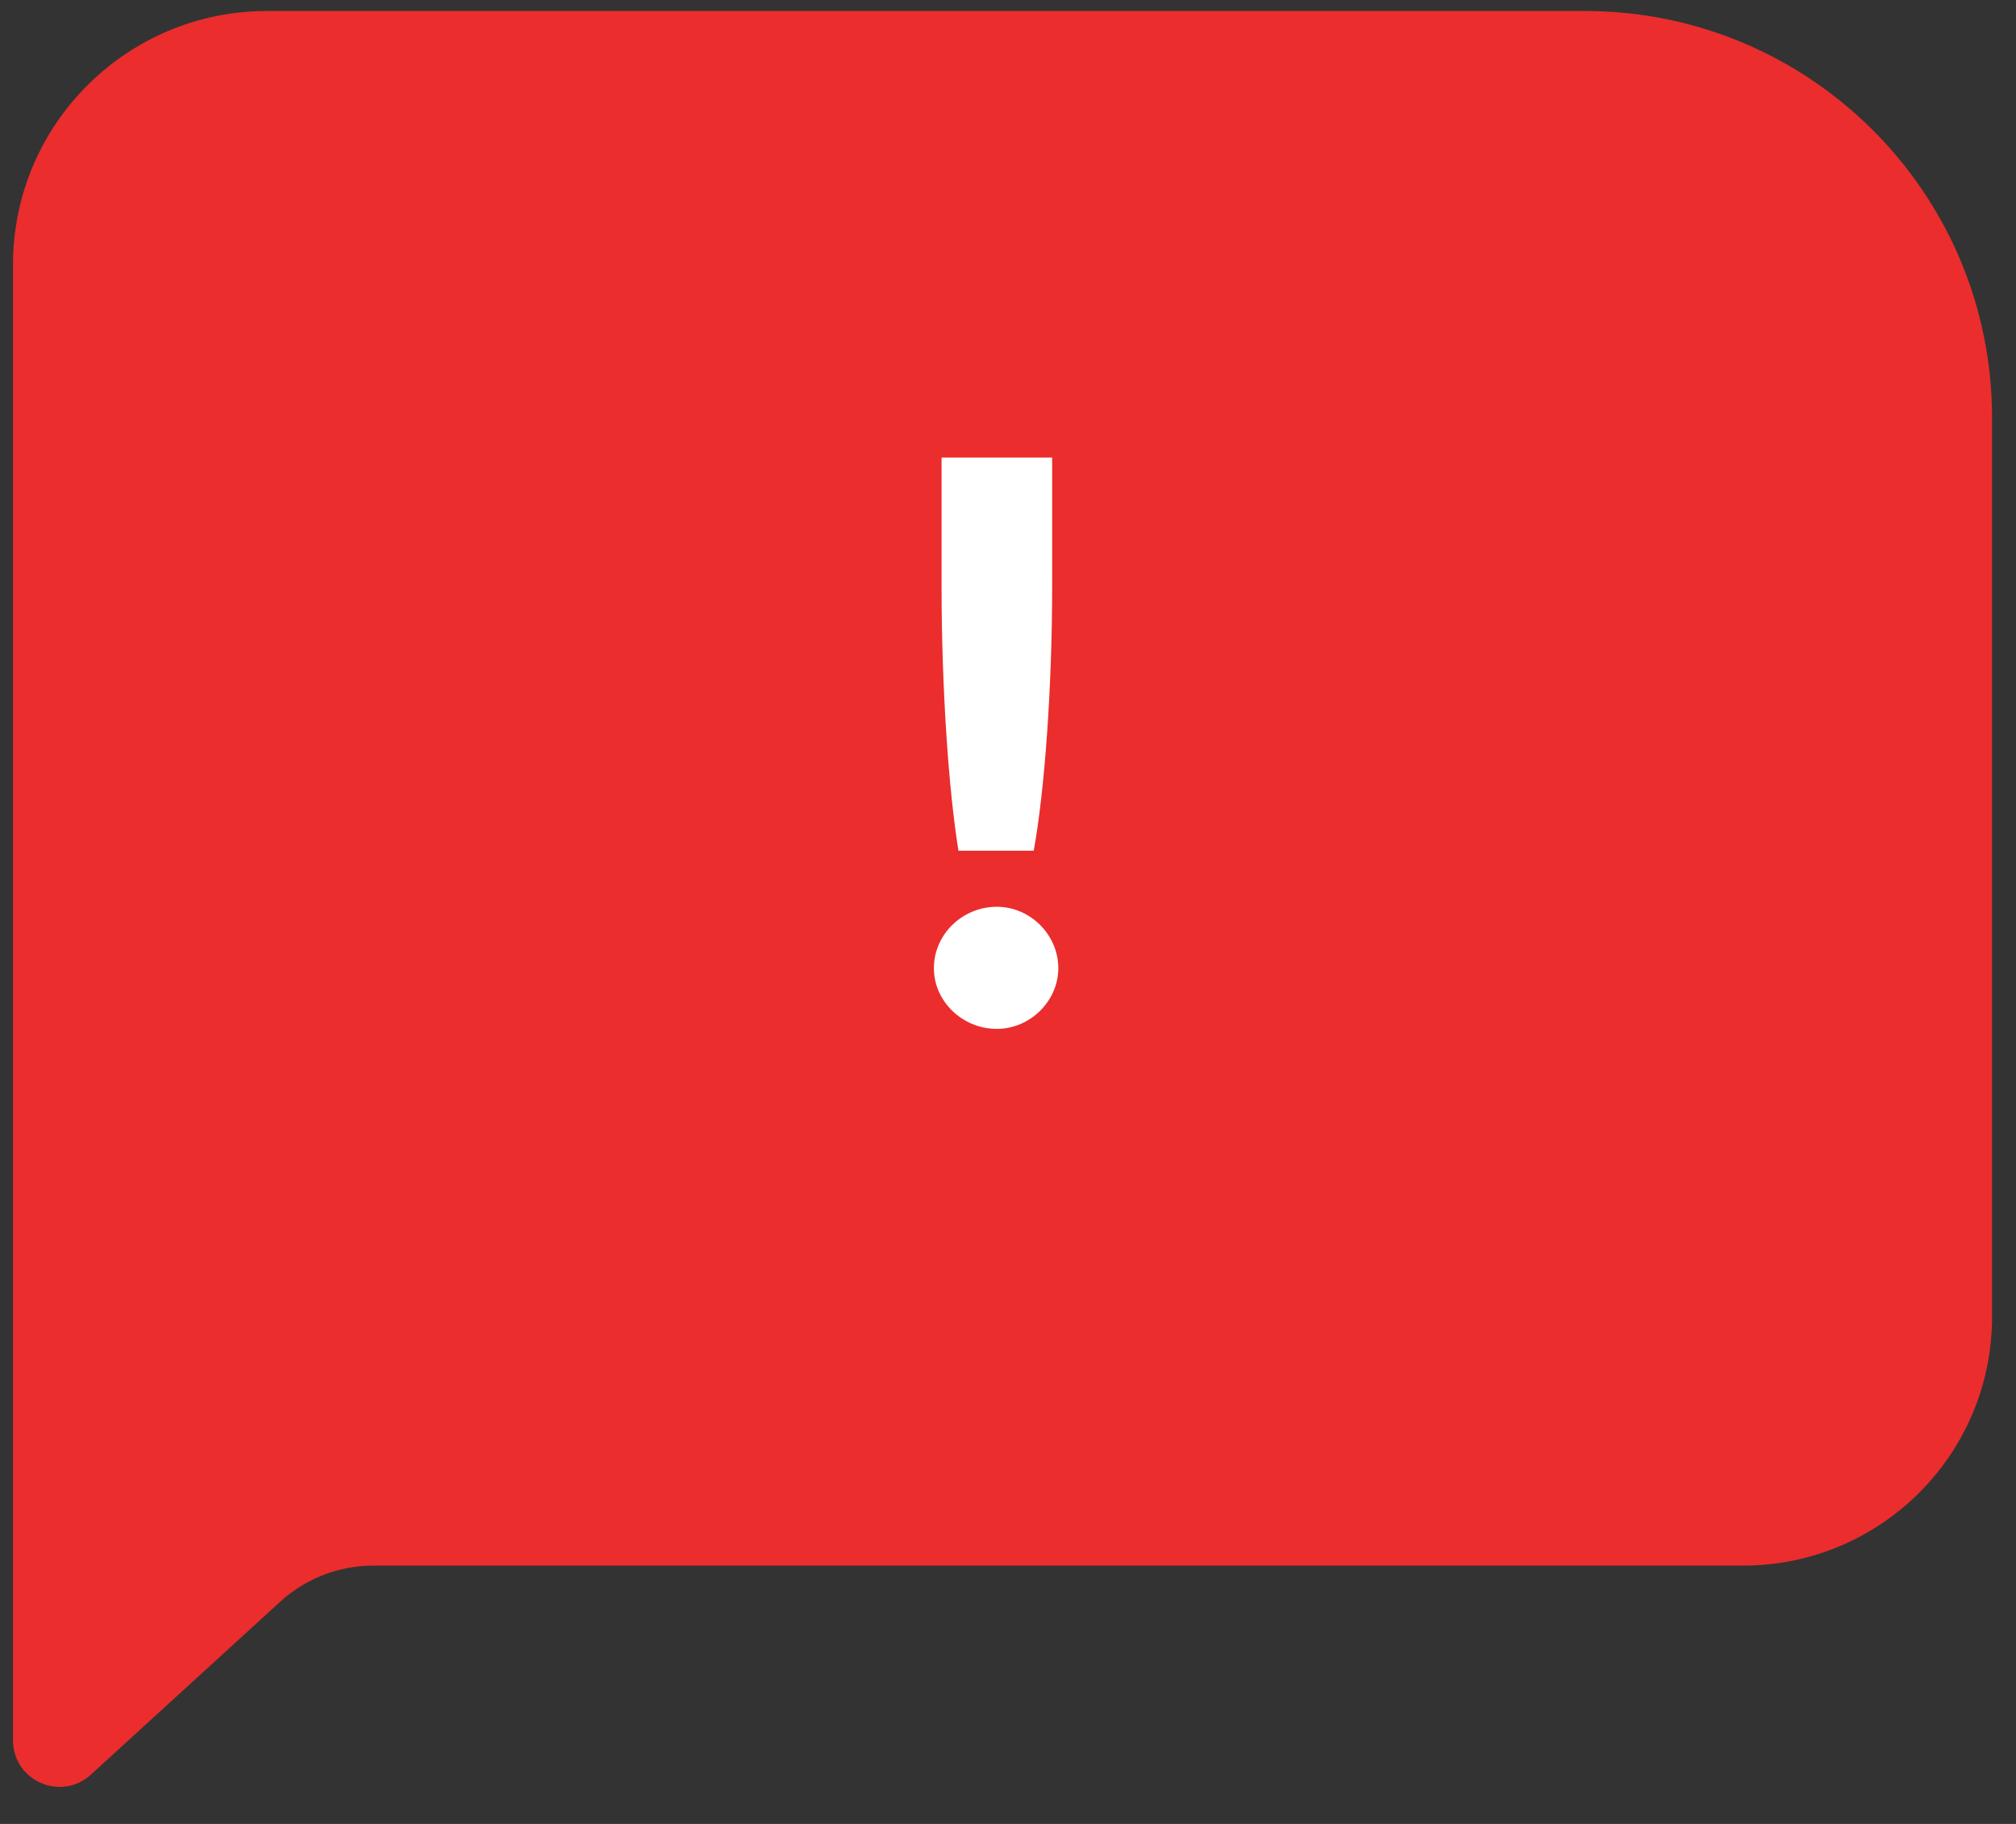 <svg width="42" height="38" viewBox="0 0 42 38" fill="none" xmlns="http://www.w3.org/2000/svg">
<rect x="0" y="0" width="42" height="38" fill="#333333" stroke="none"/>
<g clip-path="url(#clip0_2184_237)">
<path d="M33.019 0.229H5.564C2.641 0.229 0.271 2.595 0.271 5.514V32.617V36.26C0.271 37.1 1.271 37.541 1.893 36.974L5.837 33.371C6.368 32.886 7.06 32.618 7.779 32.618H36.313C39.179 32.618 41.501 30.3 41.501 27.439V8.698C41.499 4.02 37.702 0.229 33.019 0.229Z" fill="#EB2D2D"/>
</g>
<path d="M21.536 17.724H19.968C19.76 16.445 19.616 14.3 19.616 12.22V9.533H21.92V12.22C21.92 14.348 21.76 16.492 21.536 17.724ZM20.768 21.436C20.048 21.436 19.456 20.86 19.456 20.172C19.456 19.468 20.048 18.892 20.768 18.892C21.456 18.892 22.048 19.468 22.048 20.172C22.048 20.86 21.456 21.436 20.768 21.436Z" fill="white"/>
<defs>
<clipPath id="clip0_2184_237">
<rect width="41.229" height="37" fill="white" transform="translate(0.271 0.229)"/>
</clipPath>
</defs>
</svg>

